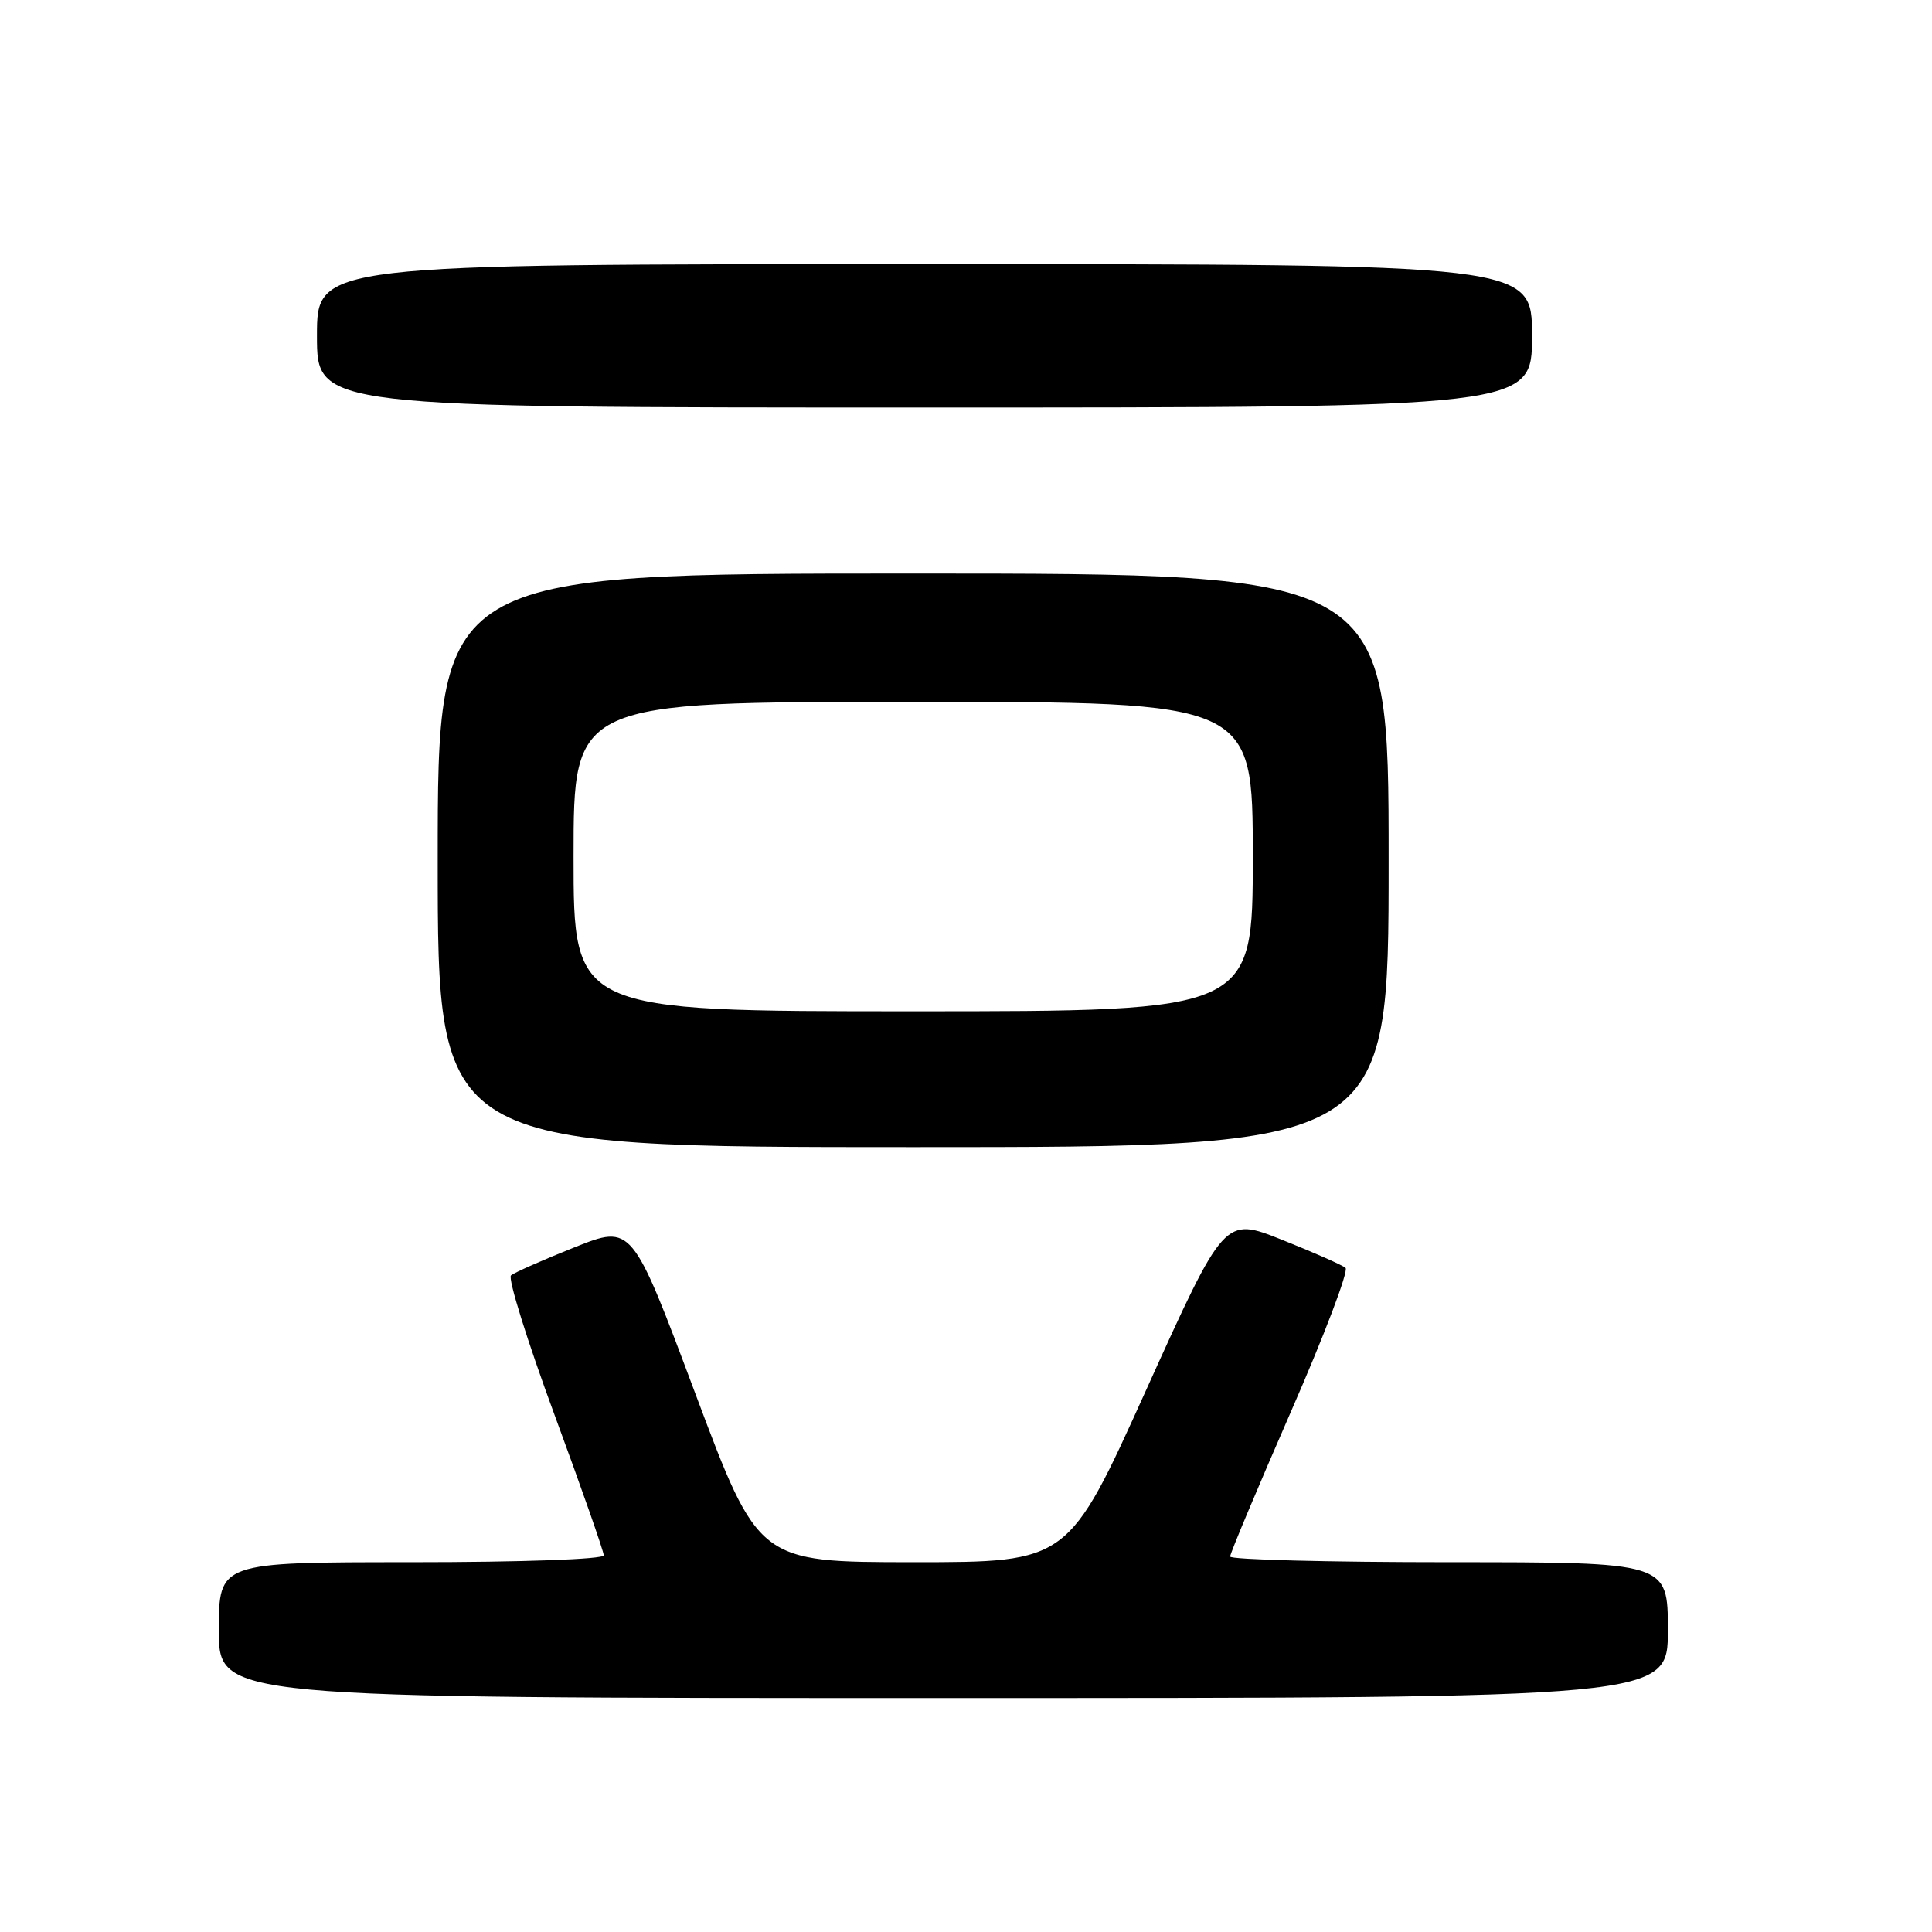 <?xml version="1.0" encoding="UTF-8" standalone="no"?>
<!DOCTYPE svg PUBLIC "-//W3C//DTD SVG 1.1//EN" "http://www.w3.org/Graphics/SVG/1.1/DTD/svg11.dtd" >
<svg xmlns="http://www.w3.org/2000/svg" xmlns:xlink="http://www.w3.org/1999/xlink" version="1.1" viewBox="0 0 256 256">
 <g >
 <path fill="currentColor"
d=" M 221.00 216.00 C 221.00 207.00 221.00 207.00 192.00 207.00 C 176.05 207.00 163.00 206.66 163.00 206.25 C 163.00 205.83 166.62 197.21 171.04 187.09 C 175.47 176.97 178.73 168.38 178.29 168.00 C 177.86 167.63 174.07 165.95 169.87 164.28 C 162.25 161.24 162.25 161.24 151.90 184.12 C 141.56 207.00 141.56 207.00 121.03 207.00 C 100.50 206.99 100.50 206.99 92.12 184.62 C 83.74 162.24 83.74 162.24 76.12 165.28 C 71.93 166.95 68.14 168.63 67.71 169.00 C 67.27 169.37 69.86 177.67 73.46 187.43 C 77.06 197.19 80.00 205.59 80.00 206.09 C 80.00 206.61 69.19 207.00 54.50 207.00 C 29.00 207.00 29.00 207.00 29.00 216.00 C 29.00 225.00 29.00 225.00 125.00 225.00 C 221.00 225.00 221.00 225.00 221.00 216.00 Z  M 184.00 114.00 C 184.00 76.00 184.00 76.00 121.00 76.00 C 58.00 76.00 58.00 76.00 58.00 114.00 C 58.00 152.00 58.00 152.00 121.00 152.00 C 184.00 152.00 184.00 152.00 184.00 114.00 Z  M 203.00 44.50 C 203.00 35.00 203.00 35.00 122.50 35.00 C 42.00 35.00 42.00 35.00 42.00 44.50 C 42.00 54.00 42.00 54.00 122.50 54.00 C 203.00 54.00 203.00 54.00 203.00 44.50 Z  M 76.00 113.50 C 76.00 93.00 76.00 93.00 121.00 93.00 C 166.00 93.00 166.00 93.00 166.00 113.50 C 166.00 134.00 166.00 134.00 121.00 134.00 C 76.00 134.00 76.00 134.00 76.00 113.50 Z "/>
</g>
</svg>